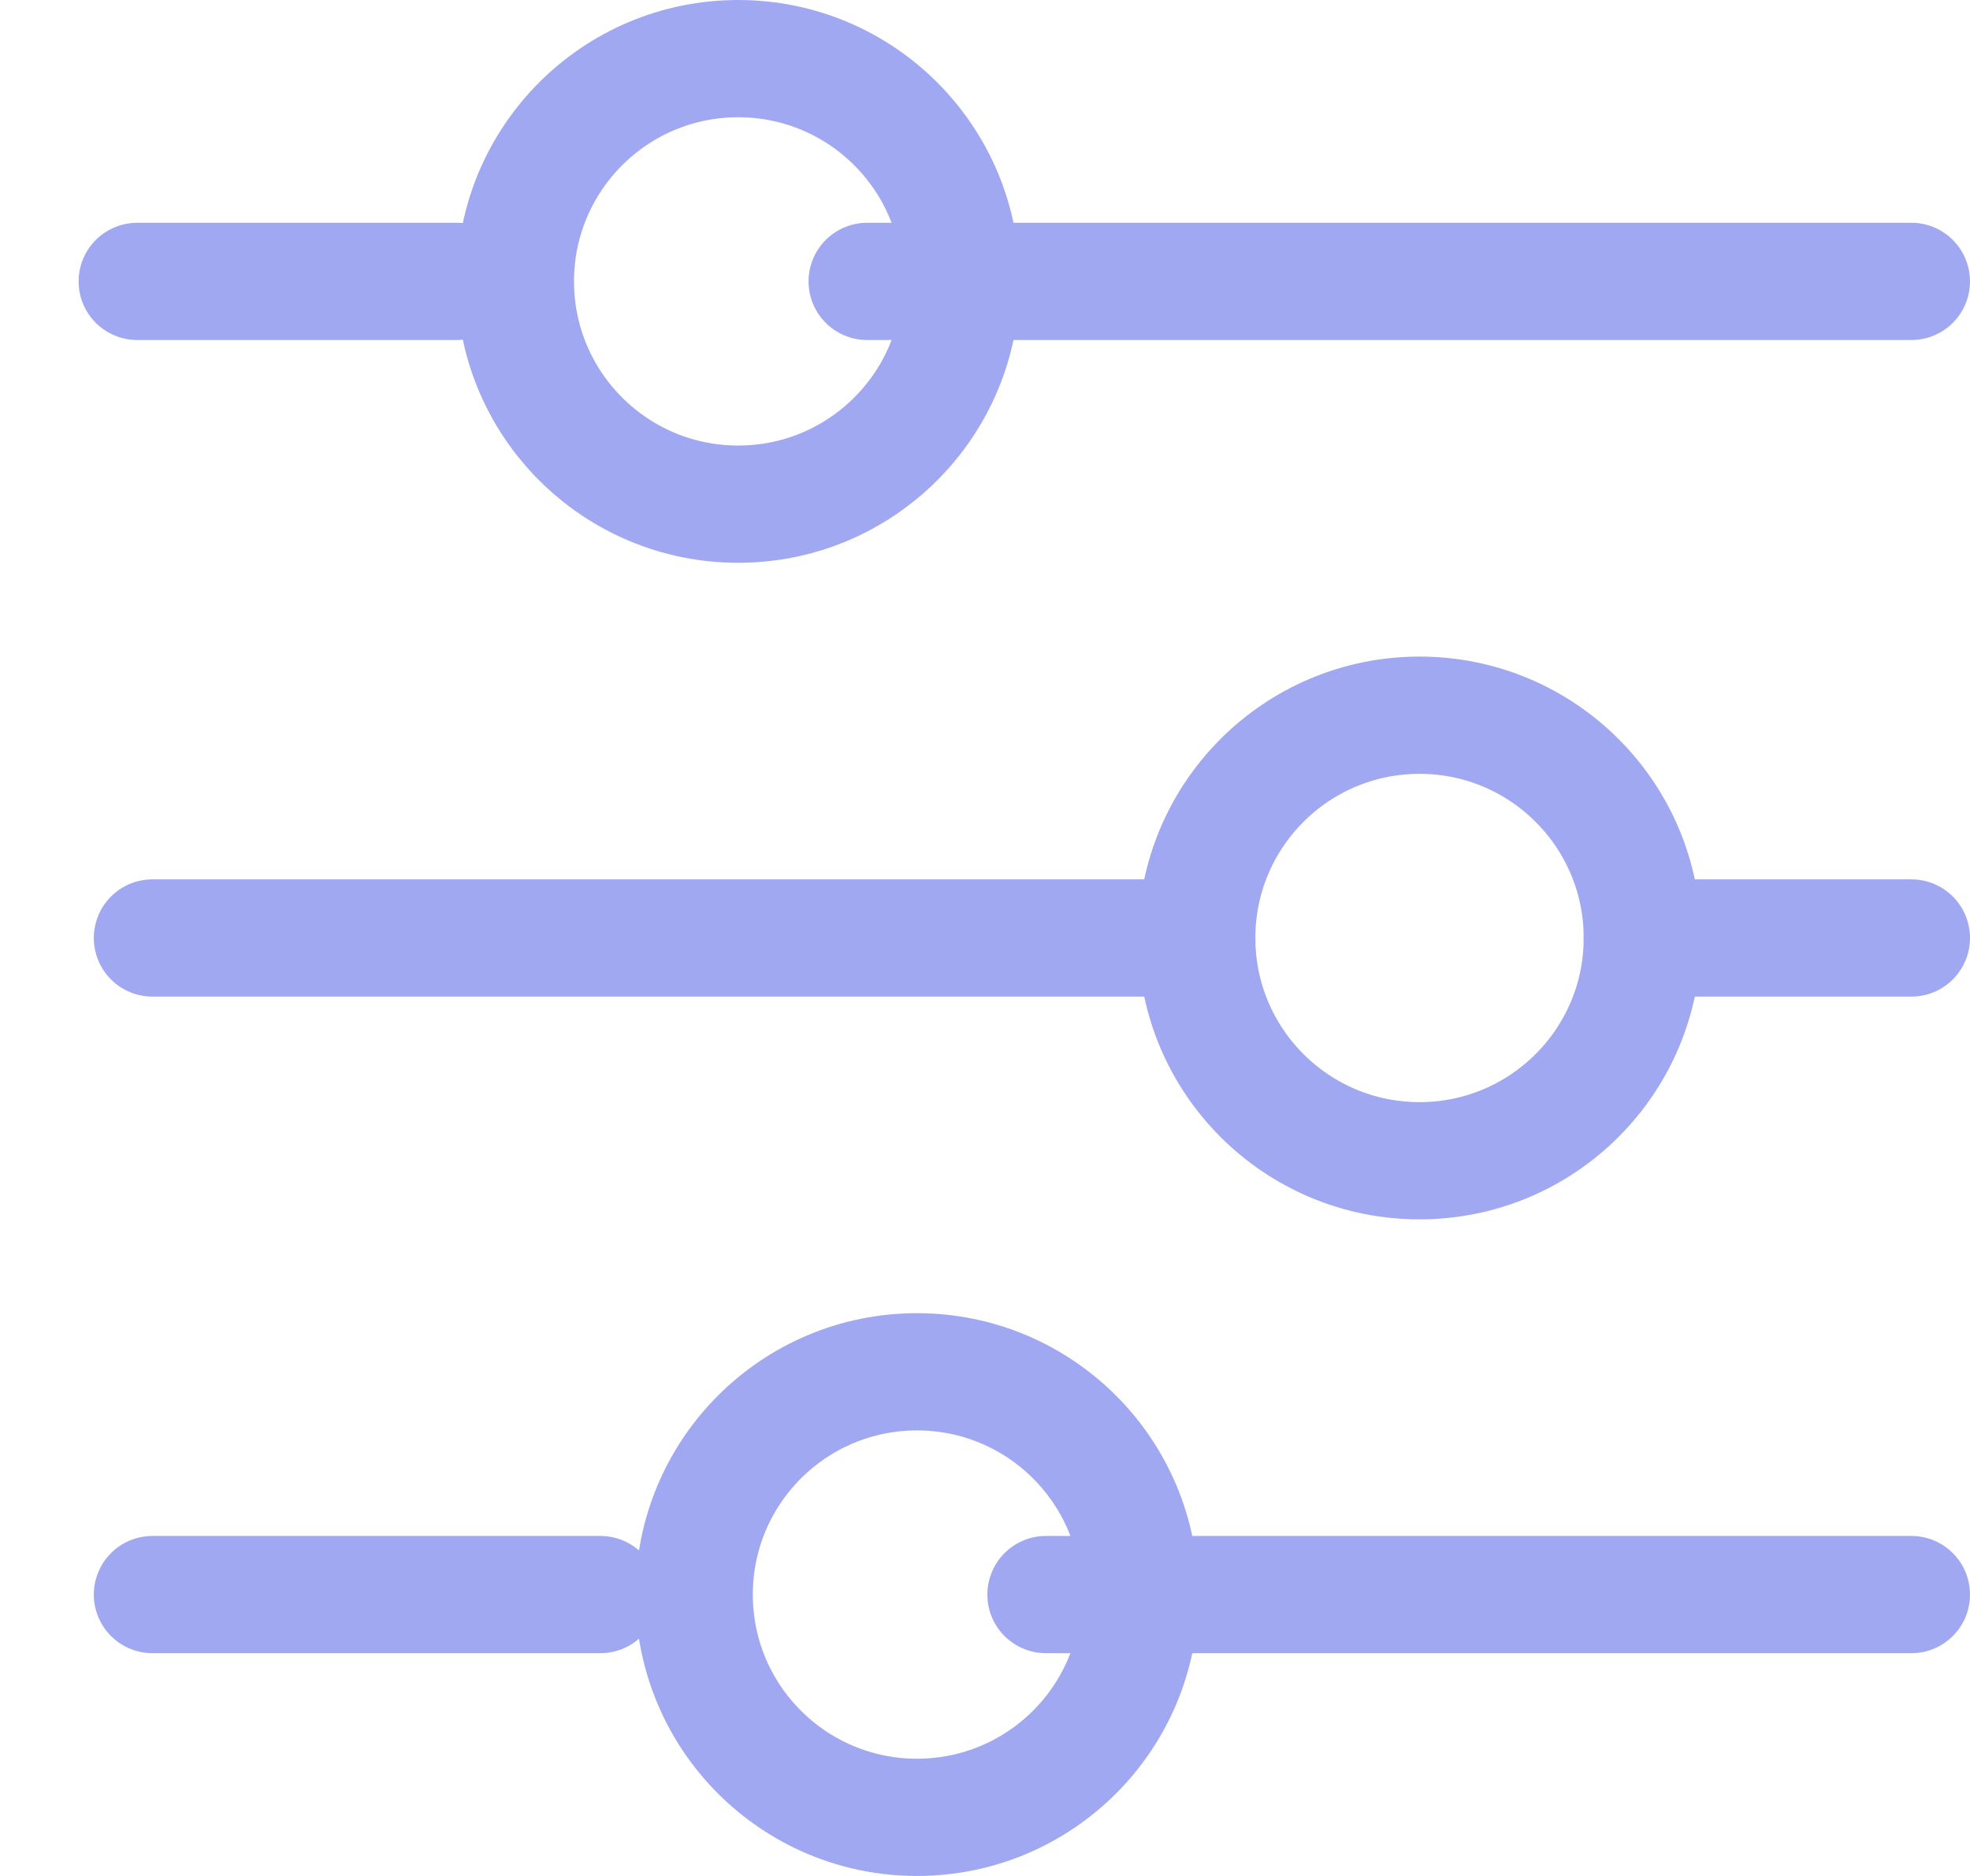 <?xml version="1.0" encoding="UTF-8"?>
<svg width="21px" height="20px" viewBox="0 0 21 20" version="1.1" xmlns="http://www.w3.org/2000/svg" xmlns:xlink="http://www.w3.org/1999/xlink">
    <!-- Generator: Sketch 50.2 (55047) - http://www.bohemiancoding.com/sketch -->
    <title>settings</title>
    <desc>Created with Sketch.</desc>
    <defs></defs>
    <g id="settings" stroke="none" stroke-width="1" fill="none" fill-rule="evenodd" stroke-linecap="round" stroke-linejoin="round">
        <g id="collapsed" transform="translate(-762, -728)" stroke="#A1A8F2" stroke-width="1.25">
            <g id="2" transform="translate(223, 654)">
                <g id="settings" transform="translate(550, 84) scale(1, -1) translate(-550, -84) translate(540, 74)">
                    <path d="M11.757,10 L0.625,10" id="Stroke-1"></path>
                    <path d="M19.375,10 L16.507,10" id="Stroke-3"></path>
                    <path d="M16.507,10 C16.507,11.312 15.444,12.375 14.132,12.375 C12.82,12.375 11.757,11.312 11.757,10 C11.757,8.688 12.82,7.625 14.132,7.625 C15.444,7.625 16.507,8.688 16.507,10 Z" id="Stroke-5"></path>
                    <path d="M8.244,17 L19.375,17" id="Stroke-7"></path>
                    <path d="M0.463,17 L3.869,17" id="Stroke-9"></path>
                    <path d="M4.494,17 C4.494,15.688 5.557,14.625 6.869,14.625 C8.181,14.625 9.244,15.688 9.244,17 C9.244,18.312 8.181,19.375 6.869,19.375 C5.557,19.375 4.494,18.312 4.494,17 Z" id="Stroke-11"></path>
                    <path d="M5.4,3 L0.625,3" id="Stroke-13"></path>
                    <path d="M19.375,3 L10.15,3" id="Stroke-15"></path>
                    <path d="M11.15,3 C11.15,4.312 10.087,5.375 8.775,5.375 C7.463,5.375 6.4,4.312 6.4,3 C6.4,1.688 7.463,0.625 8.775,0.625 C10.087,0.625 11.15,1.688 11.15,3 Z" id="Stroke-17"></path>
                </g>
            </g>
        </g>
    </g>
</svg>